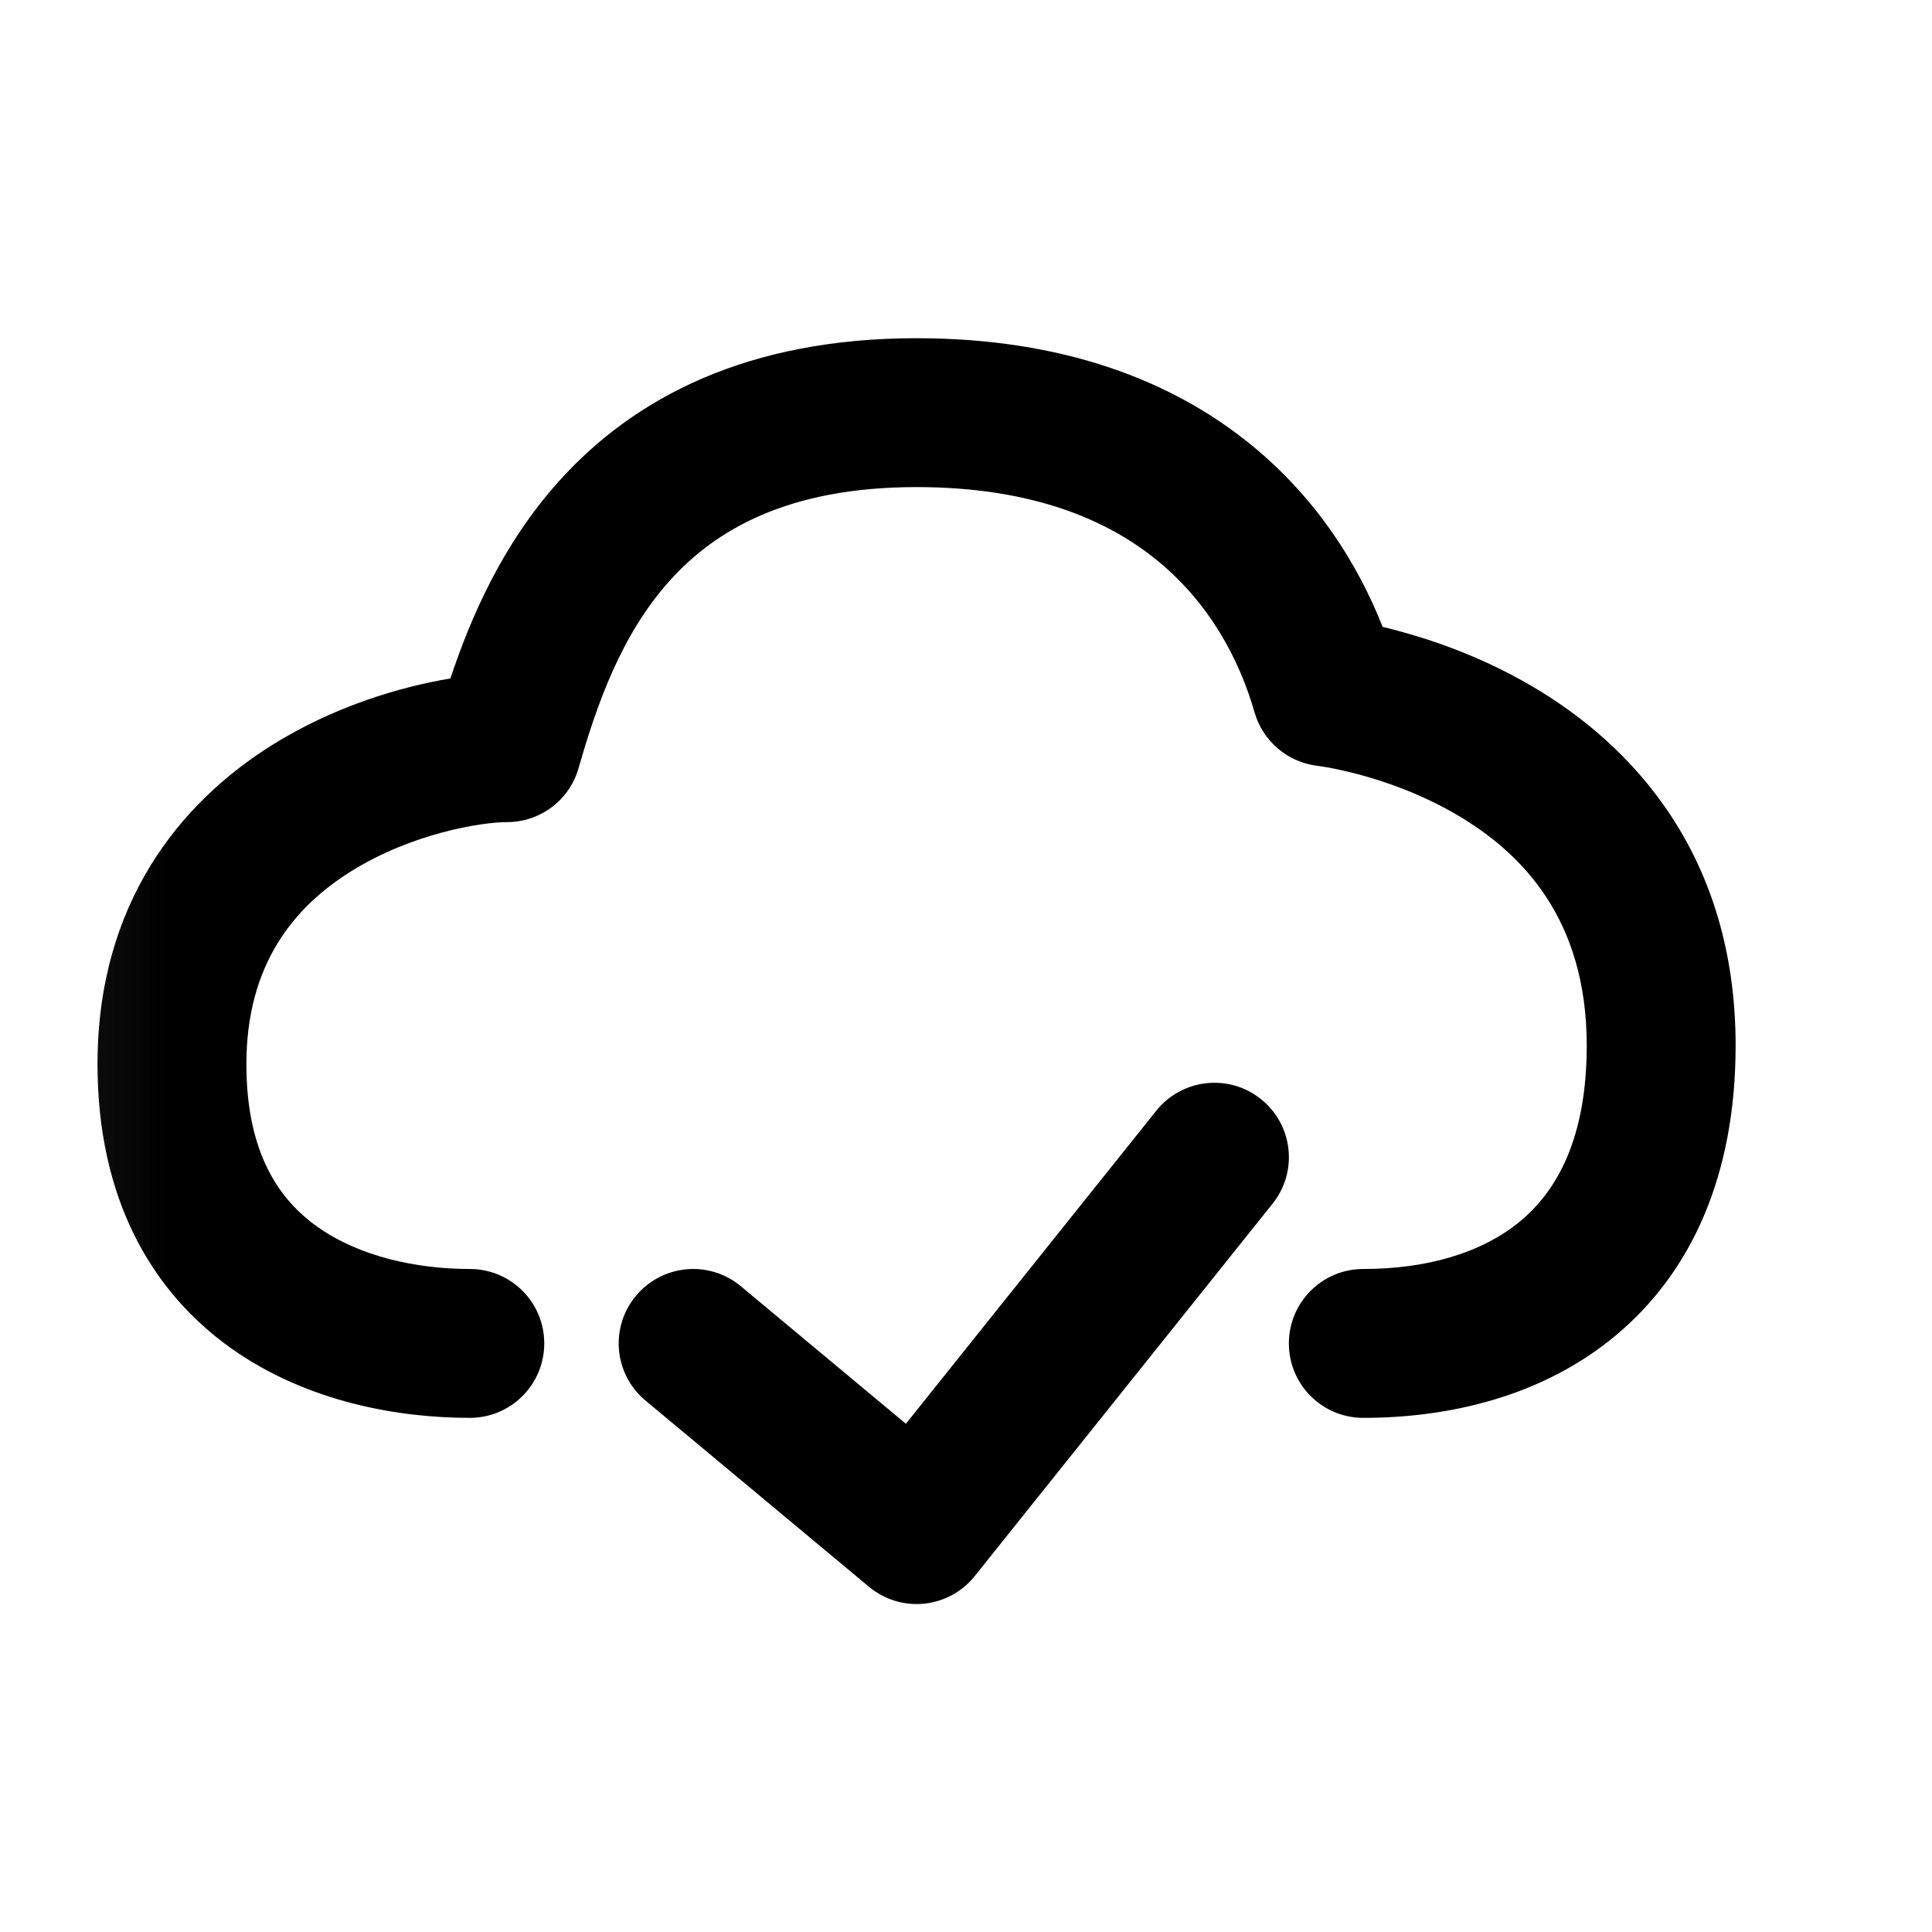 <svg width="17" height="17" viewBox="0 0 17 17" fill="none" xmlns="http://www.w3.org/2000/svg">
<mask id="mask0_102_580" style="mask-type:alpha" maskUnits="userSpaceOnUse" x="0" y="0" width="17" height="17">
<rect x="0.065" y="0.545" width="16" height="16" fill="#D9D9D9"/>
</mask>
<g mask="url(#mask0_102_580)">
<path fill-rule="evenodd" clip-rule="evenodd" d="M5.891 5.112C5.465 5.587 5.252 6.198 5.091 6.759C5.011 7.04 4.754 7.234 4.461 7.234C4.239 7.234 3.626 7.331 3.089 7.667C2.588 7.98 2.168 8.484 2.168 9.364C2.168 10.149 2.459 10.558 2.793 10.795C3.163 11.058 3.668 11.166 4.134 11.166C4.496 11.166 4.789 11.459 4.789 11.821C4.789 12.183 4.496 12.476 4.134 12.476C3.507 12.476 2.702 12.338 2.034 11.864C1.331 11.364 0.858 10.544 0.858 9.364C0.858 7.95 1.585 7.062 2.394 6.556C2.933 6.219 3.513 6.045 3.963 5.97C4.141 5.436 4.419 4.791 4.915 4.238C5.581 3.495 6.582 2.976 8.065 2.976C9.344 2.976 10.315 3.344 11.02 3.923C11.583 4.386 11.946 4.958 12.166 5.516C12.208 5.526 12.252 5.537 12.299 5.55C12.614 5.634 13.04 5.781 13.473 6.034C14.358 6.55 15.272 7.519 15.272 9.2C15.272 10.34 14.884 11.195 14.217 11.751C13.572 12.289 12.749 12.476 11.996 12.476C11.634 12.476 11.341 12.183 11.341 11.821C11.341 11.459 11.634 11.166 11.996 11.166C12.554 11.166 13.042 11.025 13.379 10.744C13.694 10.481 13.962 10.025 13.962 9.2C13.962 8.096 13.402 7.509 12.813 7.166C12.508 6.988 12.197 6.879 11.959 6.815C11.841 6.784 11.745 6.764 11.68 6.752C11.648 6.747 11.624 6.743 11.609 6.741L11.595 6.739L11.595 6.739L11.596 6.739C11.332 6.709 11.112 6.523 11.039 6.268C10.903 5.794 10.638 5.305 10.188 4.936C9.746 4.573 9.079 4.286 8.065 4.286C6.927 4.286 6.29 4.667 5.891 5.112ZM11.595 6.739L11.594 6.739L11.594 6.739C11.593 6.739 11.594 6.739 11.595 6.739Z" fill="black"/>
<path fill-rule="evenodd" clip-rule="evenodd" d="M11.095 9.671C11.378 9.897 11.424 10.31 11.197 10.592L8.577 13.868C8.467 14.006 8.306 14.093 8.131 14.111C7.956 14.129 7.781 14.075 7.646 13.962L5.68 12.324C5.402 12.093 5.364 11.68 5.596 11.402C5.828 11.124 6.241 11.086 6.519 11.318L7.971 12.528L10.174 9.774C10.4 9.491 10.813 9.445 11.095 9.671Z" fill="black"/>
</g>
</svg>
